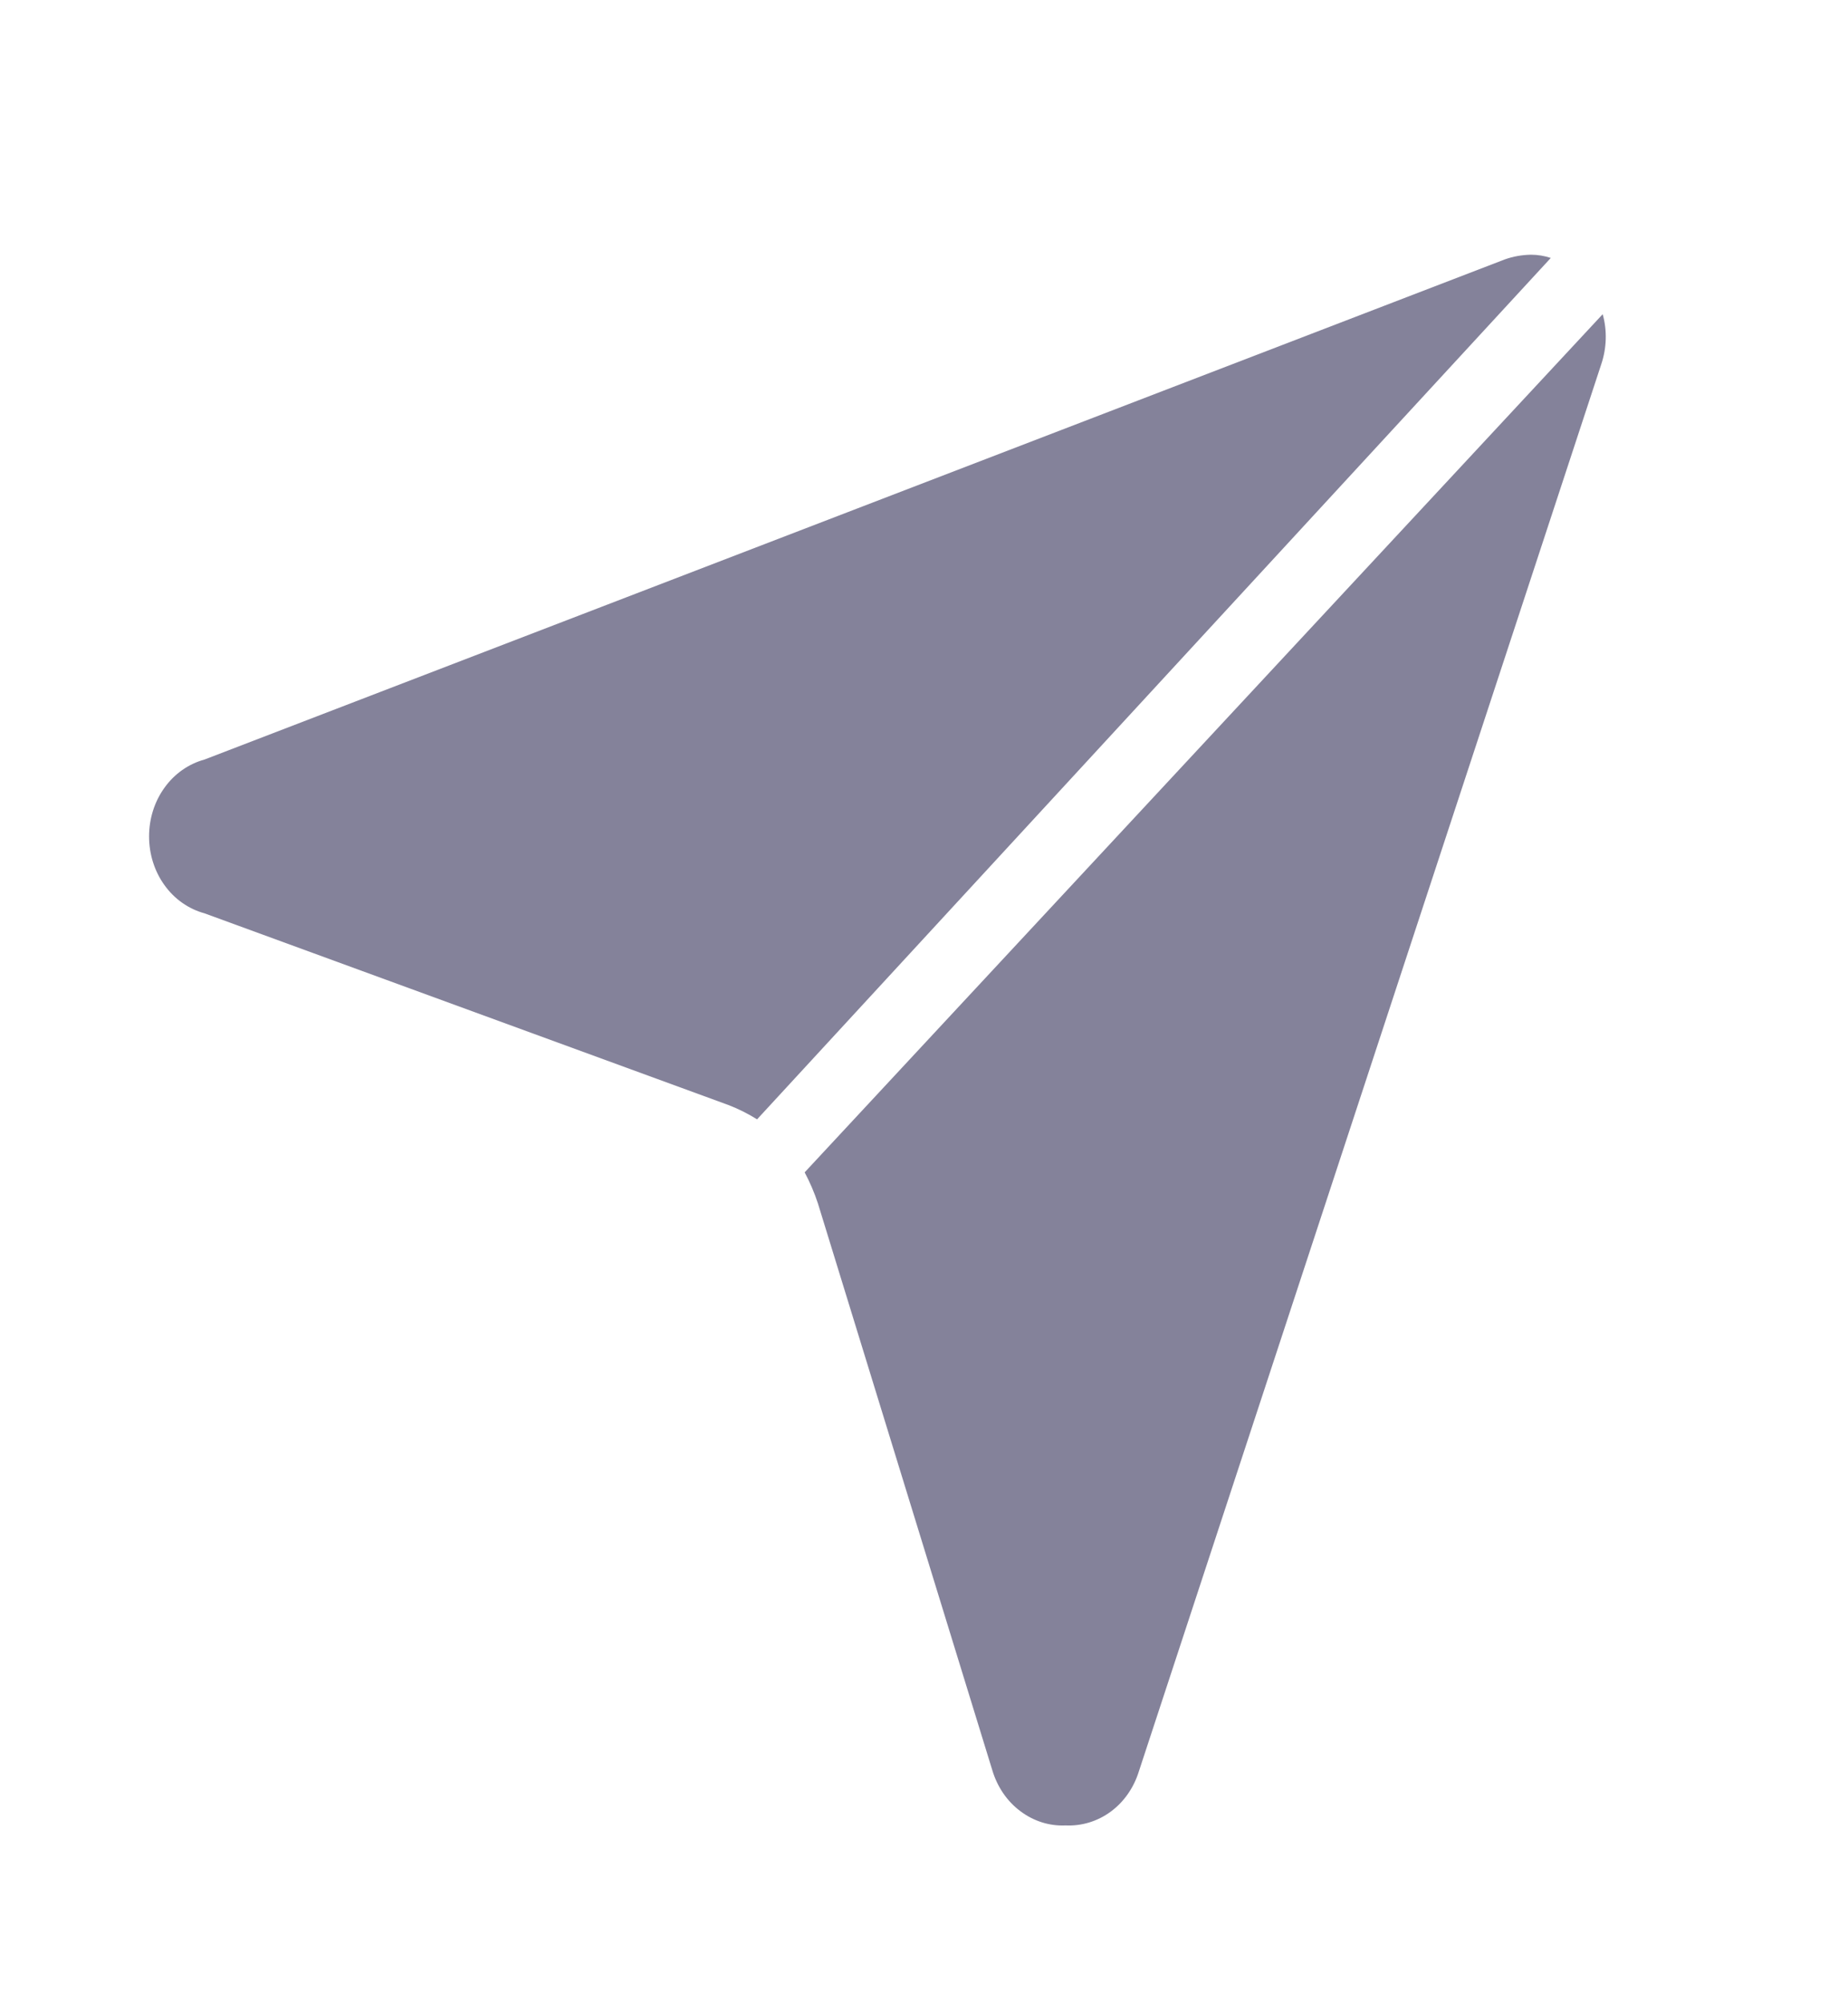 <svg width="12" height="13" viewBox="0 0 12 13" fill="none" xmlns="http://www.w3.org/2000/svg">
<path d="M10.07 1.674L4.916 7.264C4.857 7.227 4.795 7.196 4.73 7.171L1.328 5.927C1.225 5.899 1.133 5.835 1.068 5.744C1.003 5.654 0.968 5.543 0.968 5.428C0.968 5.313 1.003 5.202 1.068 5.112C1.133 5.021 1.225 4.957 1.328 4.929L9.77 1.684C9.825 1.664 9.883 1.654 9.941 1.653C9.985 1.653 10.028 1.66 10.07 1.674Z" fill="#84829A"/>
<path d="M10.398 2.363L7.395 11.496C7.362 11.602 7.298 11.694 7.212 11.757C7.126 11.82 7.023 11.851 6.919 11.846C6.814 11.851 6.711 11.818 6.625 11.753C6.538 11.688 6.475 11.594 6.443 11.486L5.311 7.809C5.288 7.739 5.259 7.672 5.225 7.608L10.407 2.039C10.437 2.145 10.433 2.259 10.398 2.363Z" fill="#84829A"/>
</svg>

